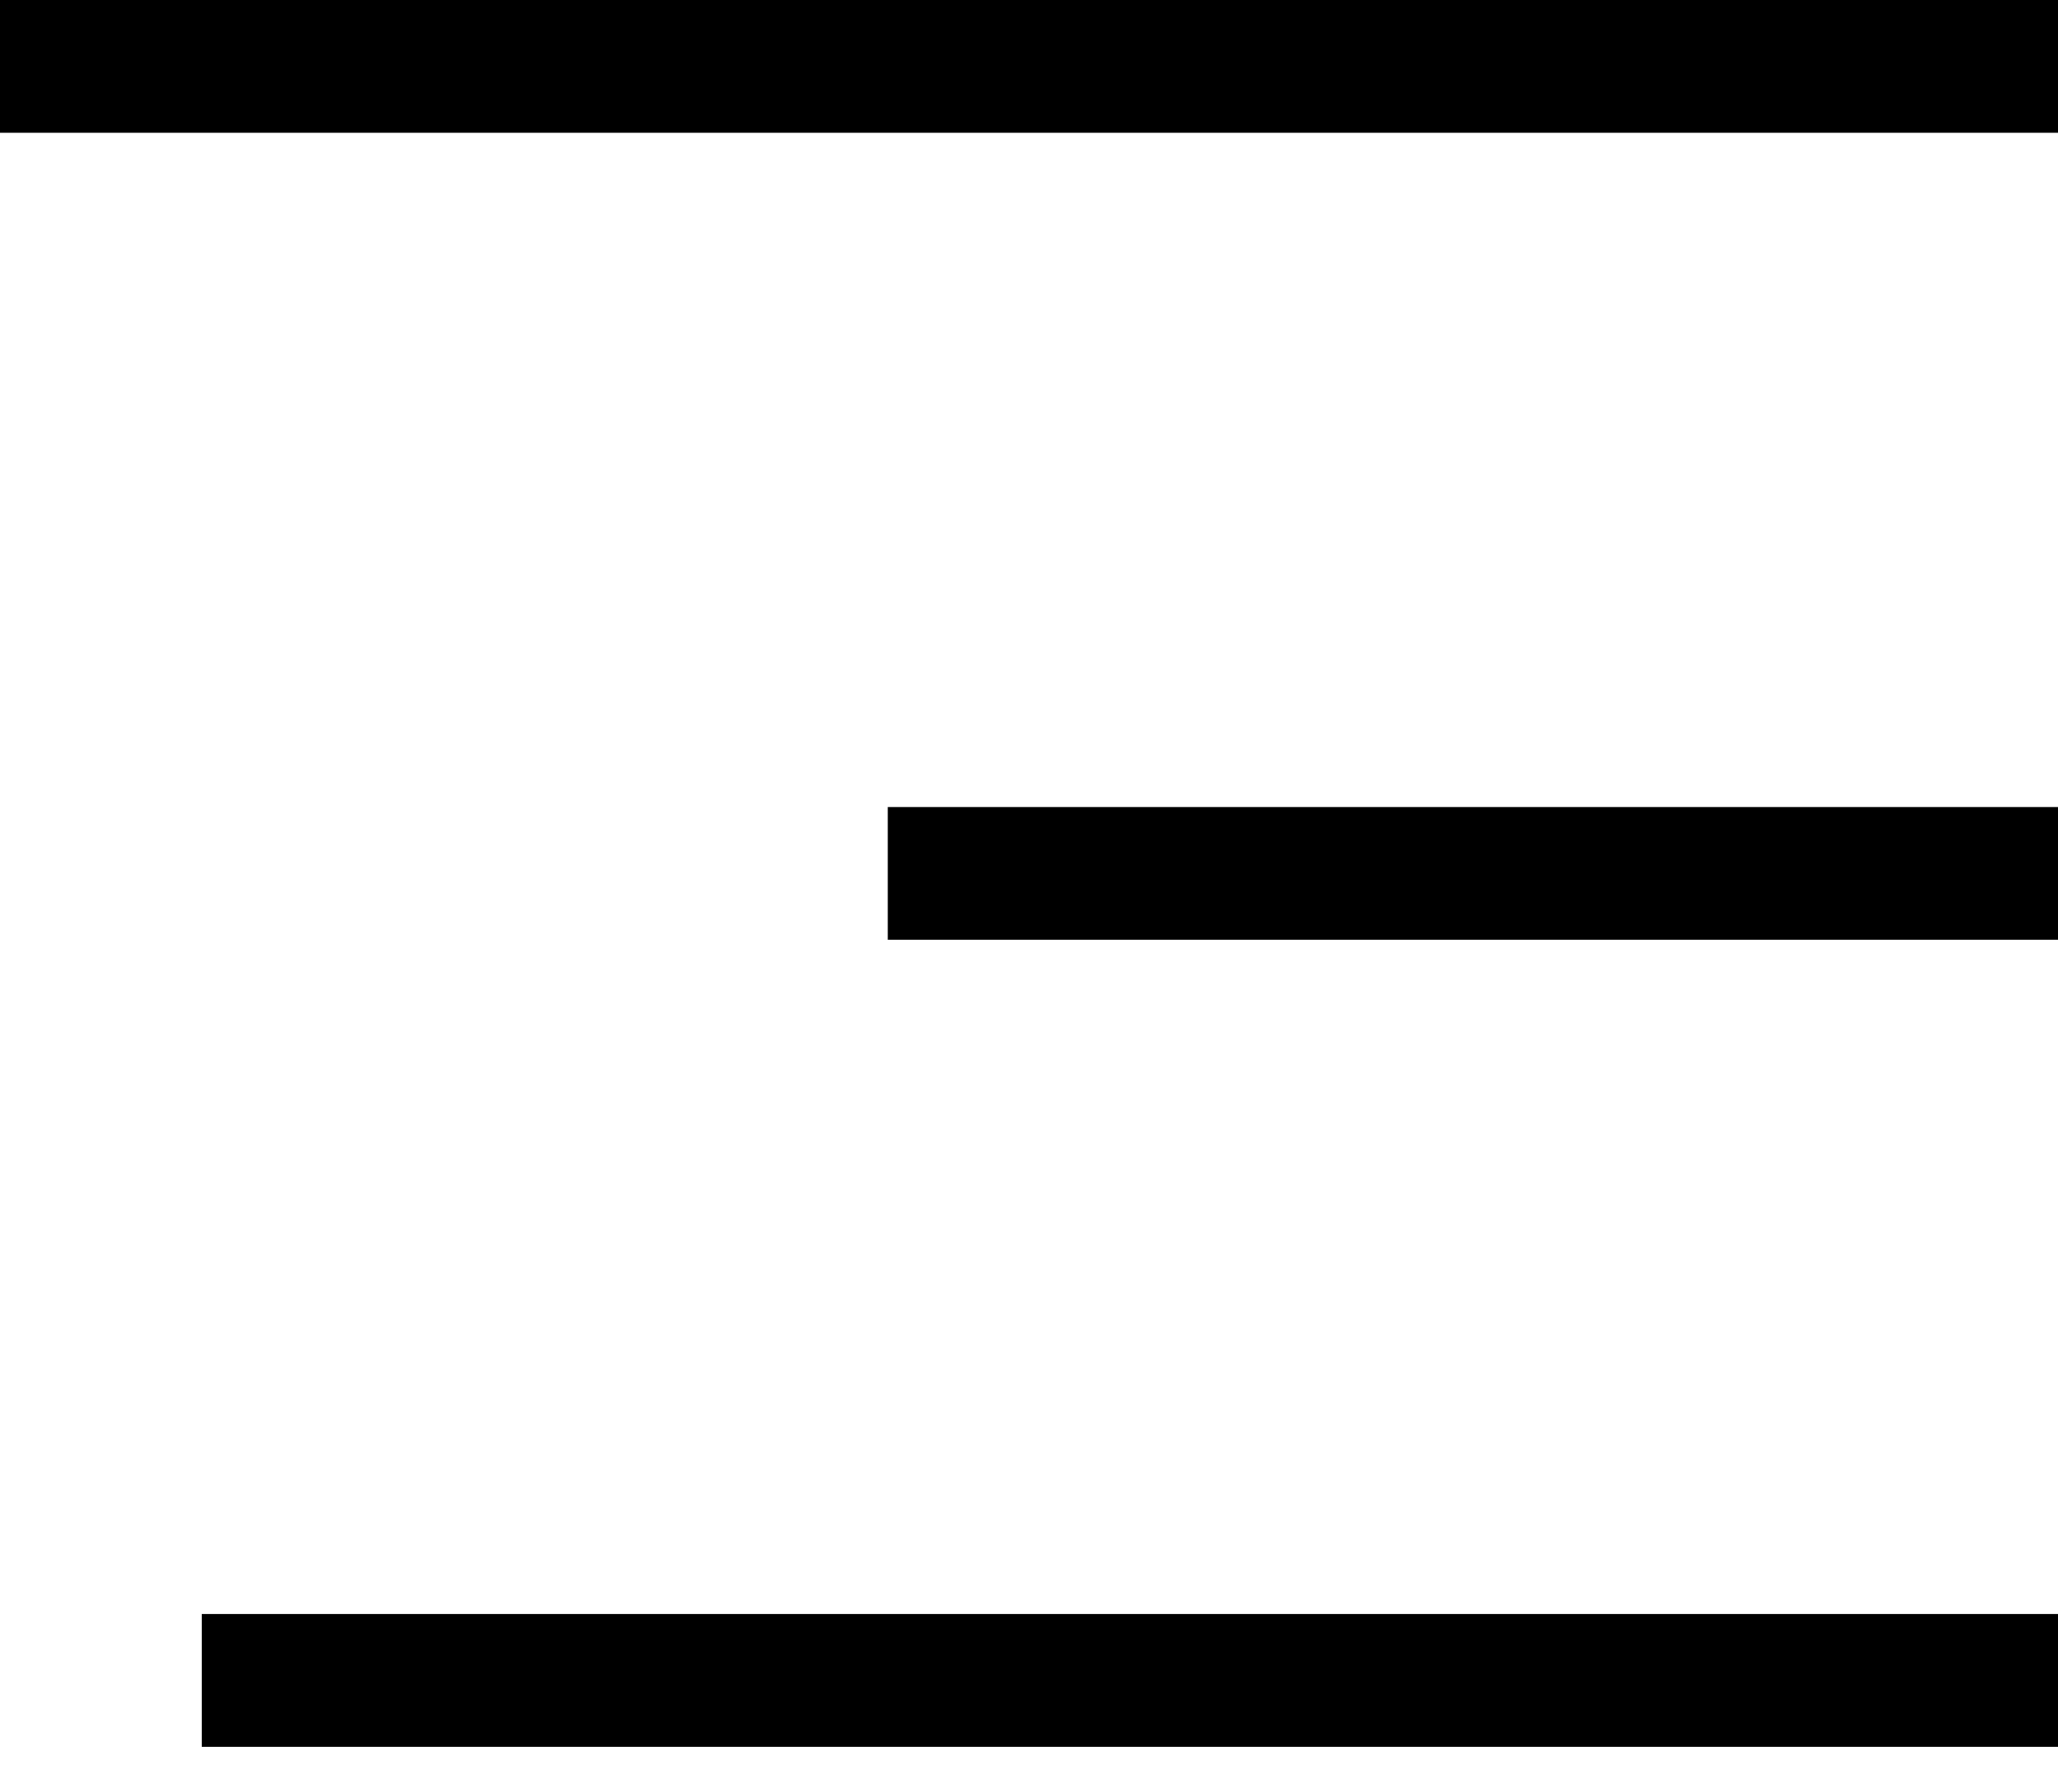 <svg width="31" height="27" viewBox="0 0 31 27" fill="none" xmlns="http://www.w3.org/2000/svg">
<path d="M31 1H0" stroke="black" stroke-width="2"/>
<path d="M31 13.157L13.373 13.157" stroke="black" stroke-width="2"/>
<path d="M31 25.314L3.039 25.314" stroke="black" stroke-width="2"/>
</svg>
